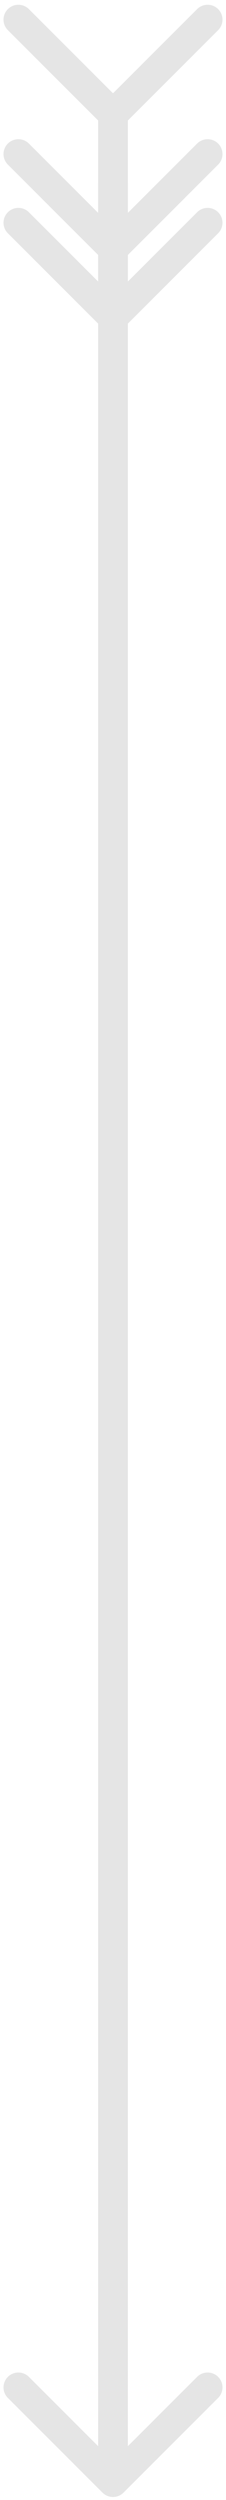 <svg width="38" height="420" viewBox="0 0 38 420" fill="none" xmlns="http://www.w3.org/2000/svg">
<path d="M17.232 418.768C18.209 419.744 19.791 419.744 20.768 418.768L36.678 402.858C37.654 401.882 37.654 400.299 36.678 399.322C35.701 398.346 34.118 398.346 33.142 399.322L19 413.464L4.858 399.322C3.882 398.346 2.299 398.346 1.322 399.322C0.346 400.299 0.346 401.882 1.322 402.858L17.232 418.768ZM16.5 17L16.5 417L21.5 417L21.5 17L16.5 17Z" fill="#E5E5E5"/>
<path d="M17.232 20.978C18.209 21.954 19.791 21.954 20.768 20.978L36.678 5.068C37.654 4.092 37.654 2.509 36.678 1.532C35.702 0.556 34.119 0.556 33.142 1.532L19 15.674L4.858 1.532C3.882 0.556 2.299 0.556 1.323 1.532C0.346 2.508 0.346 4.091 1.322 5.068L17.232 20.978ZM16.5 17L16.5 19.21L21.5 19.21L21.5 17L16.5 17Z" fill="#E5E5E5"/>
<path d="M17.232 55.102C18.209 56.078 19.791 56.078 20.768 55.102L36.678 39.192C37.654 38.216 37.654 36.633 36.678 35.657C35.701 34.68 34.118 34.68 33.142 35.657L19 49.799L4.858 35.657C3.882 34.68 2.299 34.68 1.322 35.657C0.346 36.633 0.346 38.216 1.322 39.192L17.232 55.102ZM16.5 40.075L16.5 53.334L21.5 53.334L21.5 40.075L16.5 40.075Z" fill="#E5E5E5"/>
<path d="M17.232 43.565C18.209 44.541 19.791 44.541 20.768 43.565L36.678 27.655C37.654 26.679 37.654 25.096 36.678 24.119C35.701 23.143 34.118 23.143 33.142 24.119L19 38.261L4.858 24.119C3.882 23.143 2.299 23.143 1.322 24.119C0.346 25.096 0.346 26.679 1.322 27.655L17.232 43.565ZM16.5 30.747L16.5 41.797L21.5 41.797L21.5 30.747L16.5 30.747Z" fill="#E5E5E5"/>
</svg>
